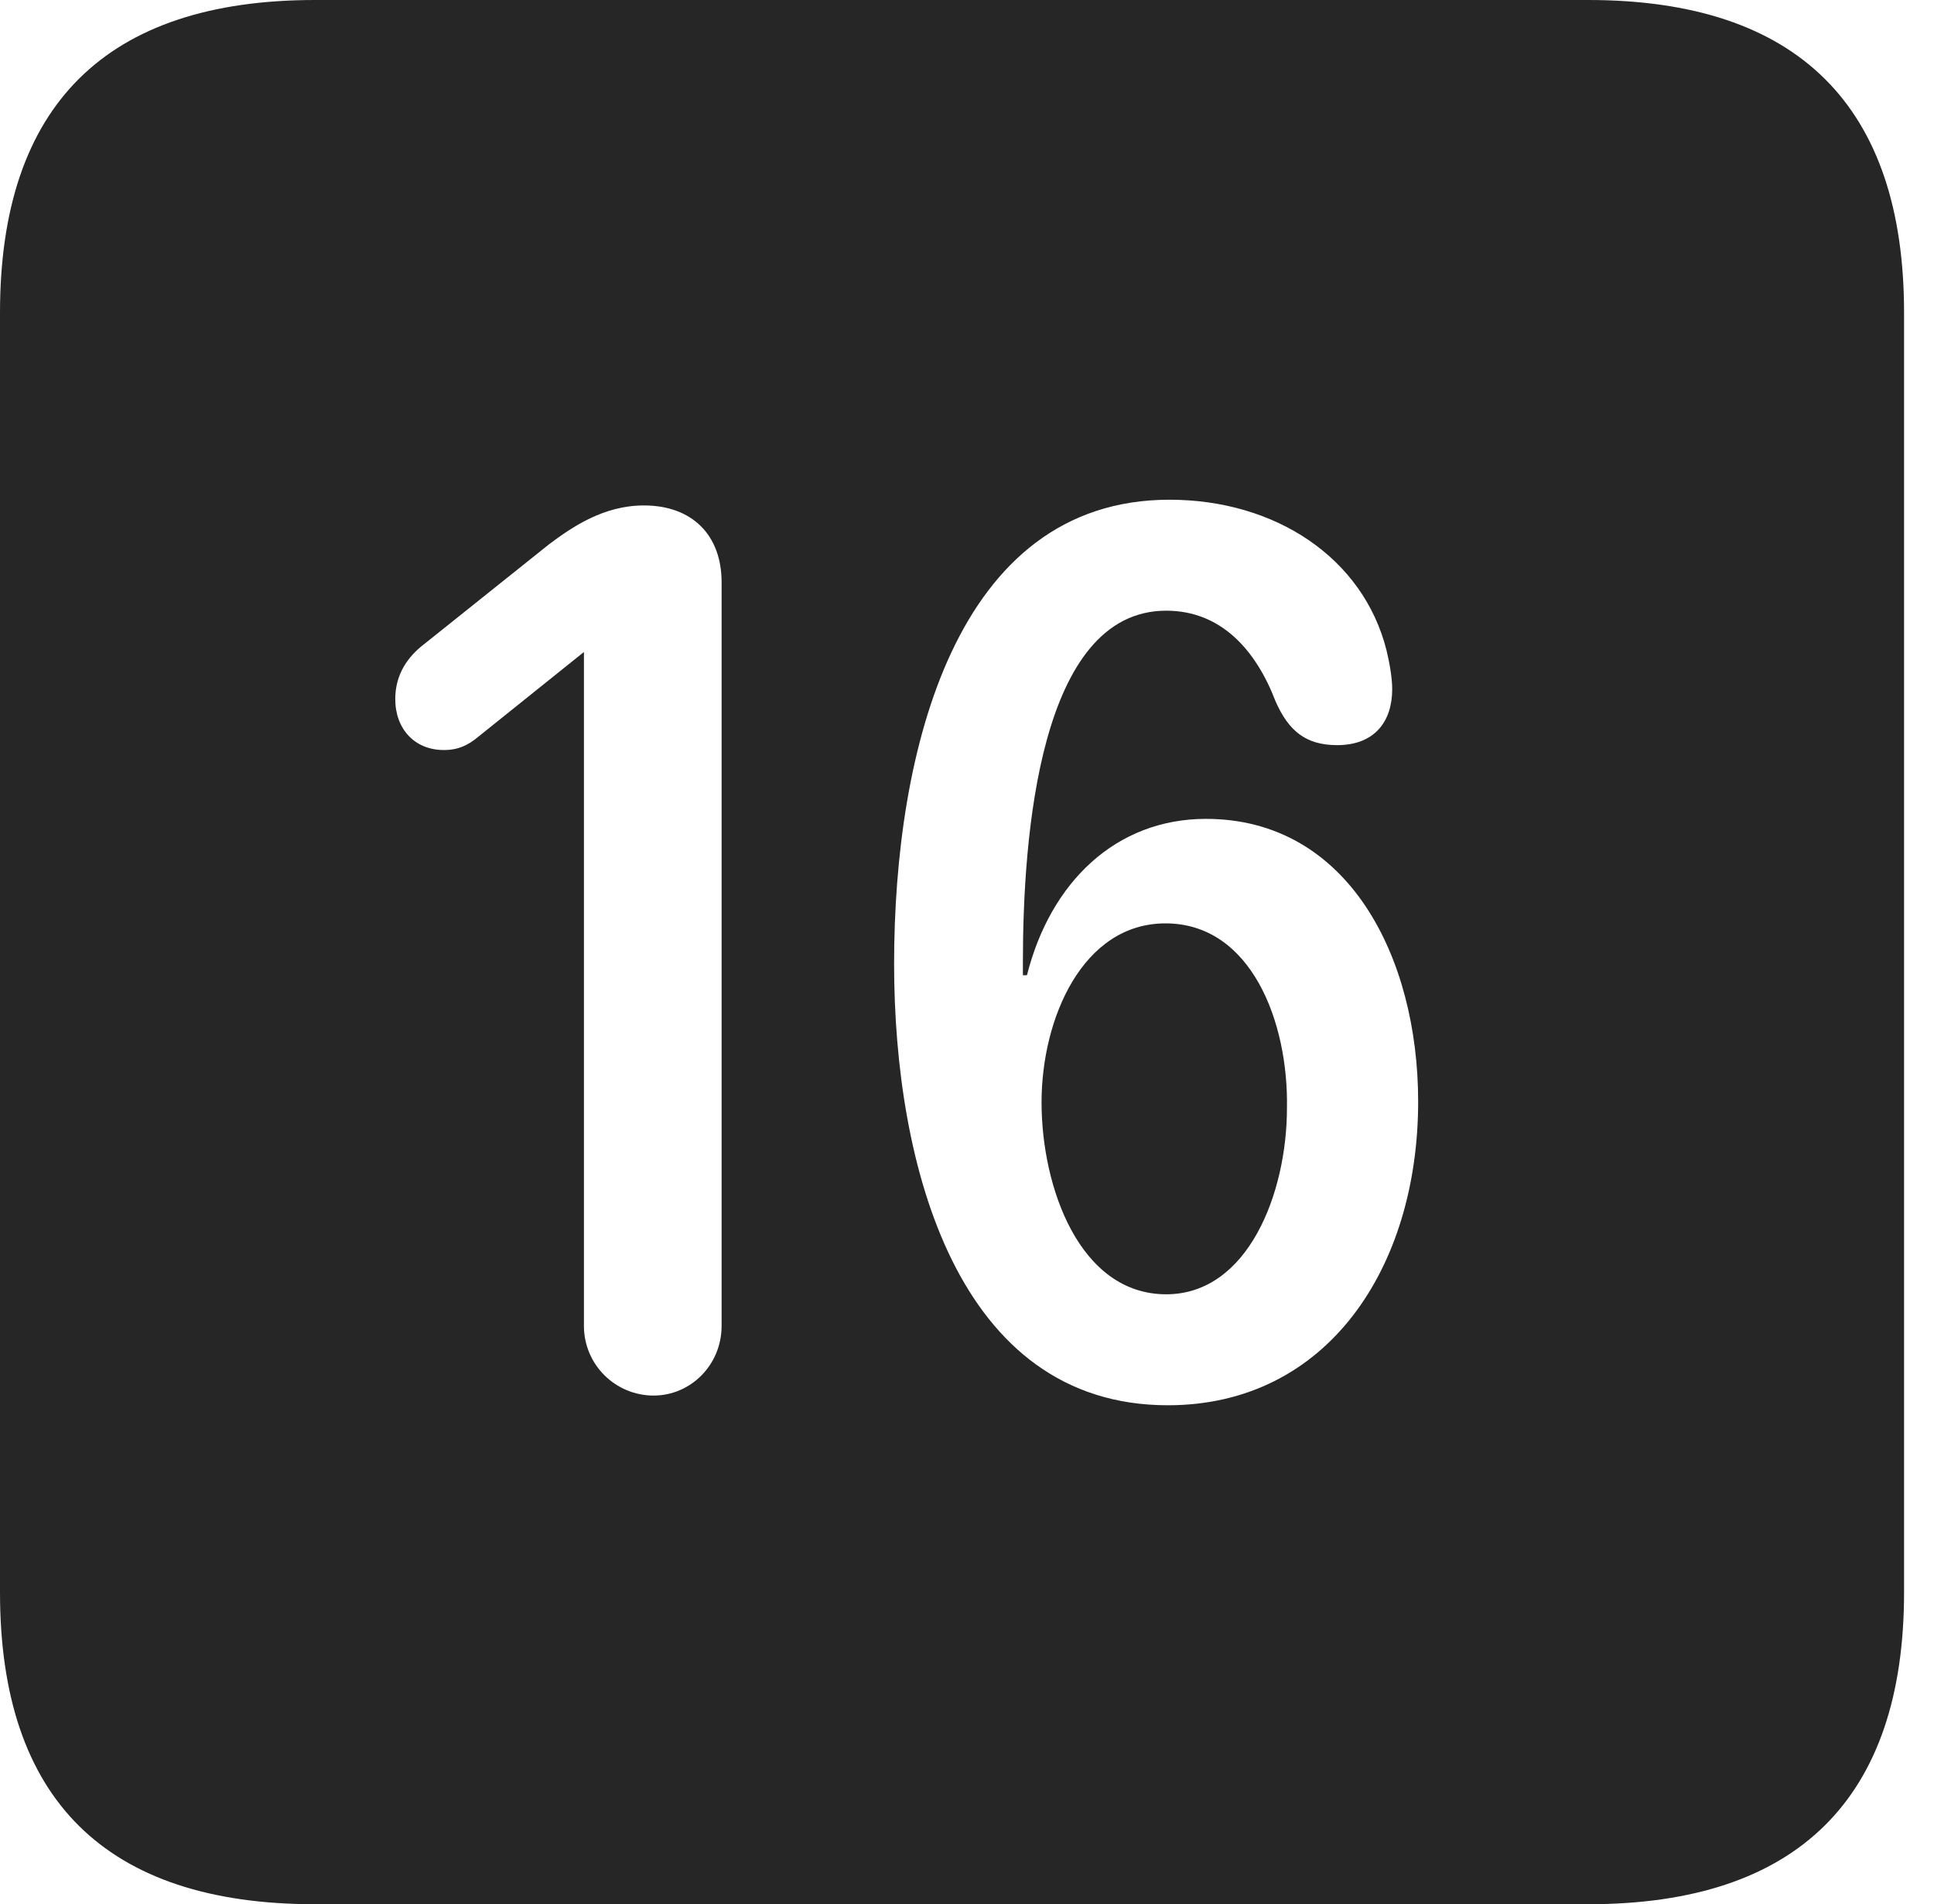<?xml version="1.0" encoding="UTF-8"?>
<!--Generator: Apple Native CoreSVG 326-->
<!DOCTYPE svg
PUBLIC "-//W3C//DTD SVG 1.1//EN"
       "http://www.w3.org/Graphics/SVG/1.1/DTD/svg11.dtd">
<svg version="1.1" xmlns="http://www.w3.org/2000/svg" xmlns:xlink="http://www.w3.org/1999/xlink" viewBox="0 0 23.32 22.959">
 <g>
  <rect height="22.959" opacity="0" width="23.32" x="0" y="0"/>
  <path d="M22.959 3.77L22.959 19.199C22.959 21.68 21.68 22.959 19.15 22.959L3.799 22.959C1.279 22.959 0 21.699 0 19.199L0 3.77C0 1.27 1.279 0 3.799 0L19.15 0C21.68 0 22.959 1.279 22.959 3.77ZM10.781 11.621C10.781 14.053 11.543 16.943 14.082 16.943C16.006 16.943 17.1 15.283 17.1 13.281C17.1 11.543 16.26 9.873 14.541 9.873C13.457 9.873 12.666 10.635 12.383 11.758L12.334 11.758C12.334 11.709 12.334 11.65 12.334 11.602C12.334 10.098 12.529 7.363 14.062 7.363C14.727 7.363 15.146 7.842 15.381 8.457C15.537 8.809 15.742 8.984 16.123 8.984C16.582 8.984 16.787 8.691 16.787 8.311C16.787 8.174 16.758 8.008 16.719 7.842C16.436 6.719 15.371 6.025 14.102 6.025C11.514 6.025 10.781 9.072 10.781 11.621ZM6.621 6.562L5.117 7.764C4.912 7.92 4.766 8.135 4.766 8.428C4.766 8.789 5 9.043 5.352 9.043C5.527 9.043 5.645 8.984 5.762 8.887L7.041 7.861L7.041 15.986C7.041 16.455 7.422 16.826 7.881 16.826C8.33 16.826 8.701 16.455 8.701 15.986L8.701 7.021C8.701 6.445 8.34 6.094 7.764 6.094C7.275 6.094 6.895 6.357 6.621 6.562ZM15.518 13.359C15.518 14.385 15.049 15.605 14.062 15.605C13.018 15.605 12.559 14.316 12.559 13.291C12.559 12.275 13.057 11.133 14.053 11.133C15.088 11.133 15.537 12.324 15.518 13.359Z" fill="black" fill-opacity="0.85"/>
 </g>
</svg>
